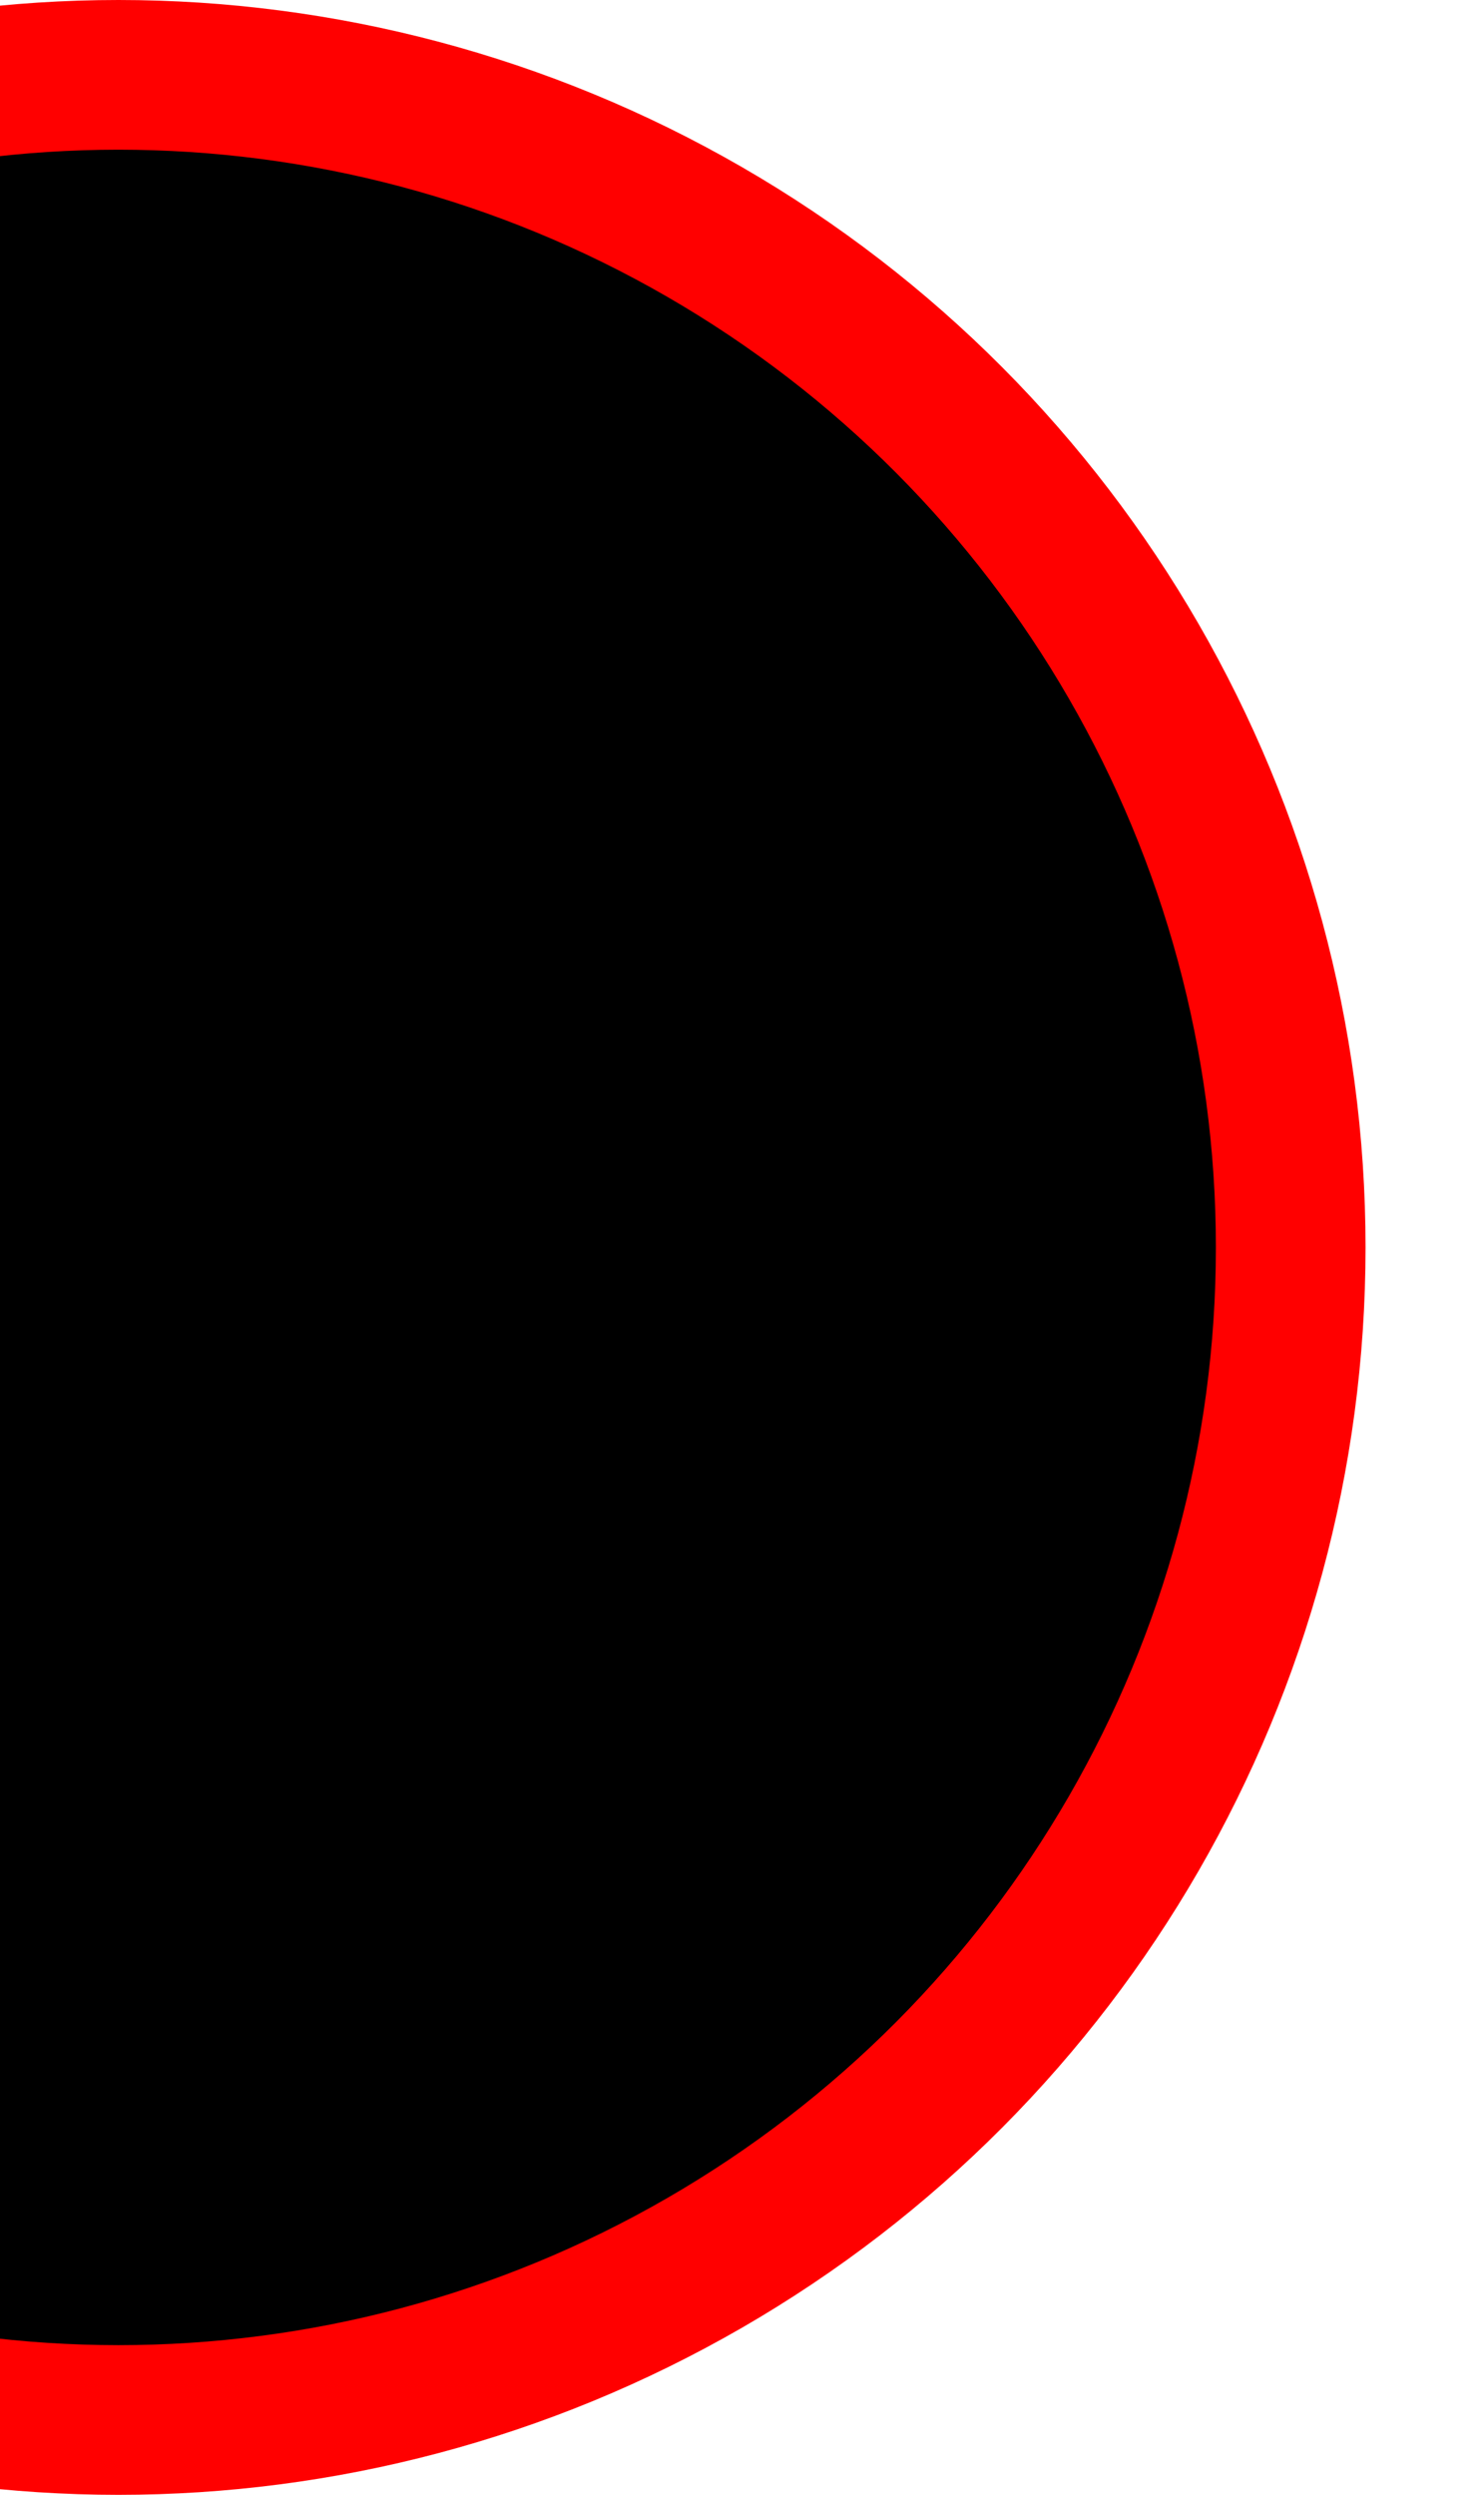 <!-- public/hemis-mirror.svg -->
<svg
  width="28.149mm"
  height="47.31mm"
  viewBox="0 0 25 50"
  version="1.1"
  xmlns="http://www.w3.org/2000/svg">
  <circle cx="0" cy="25" r="23.5" fill="#000000" stroke="#ff0000" stroke-width="3" />
</svg>